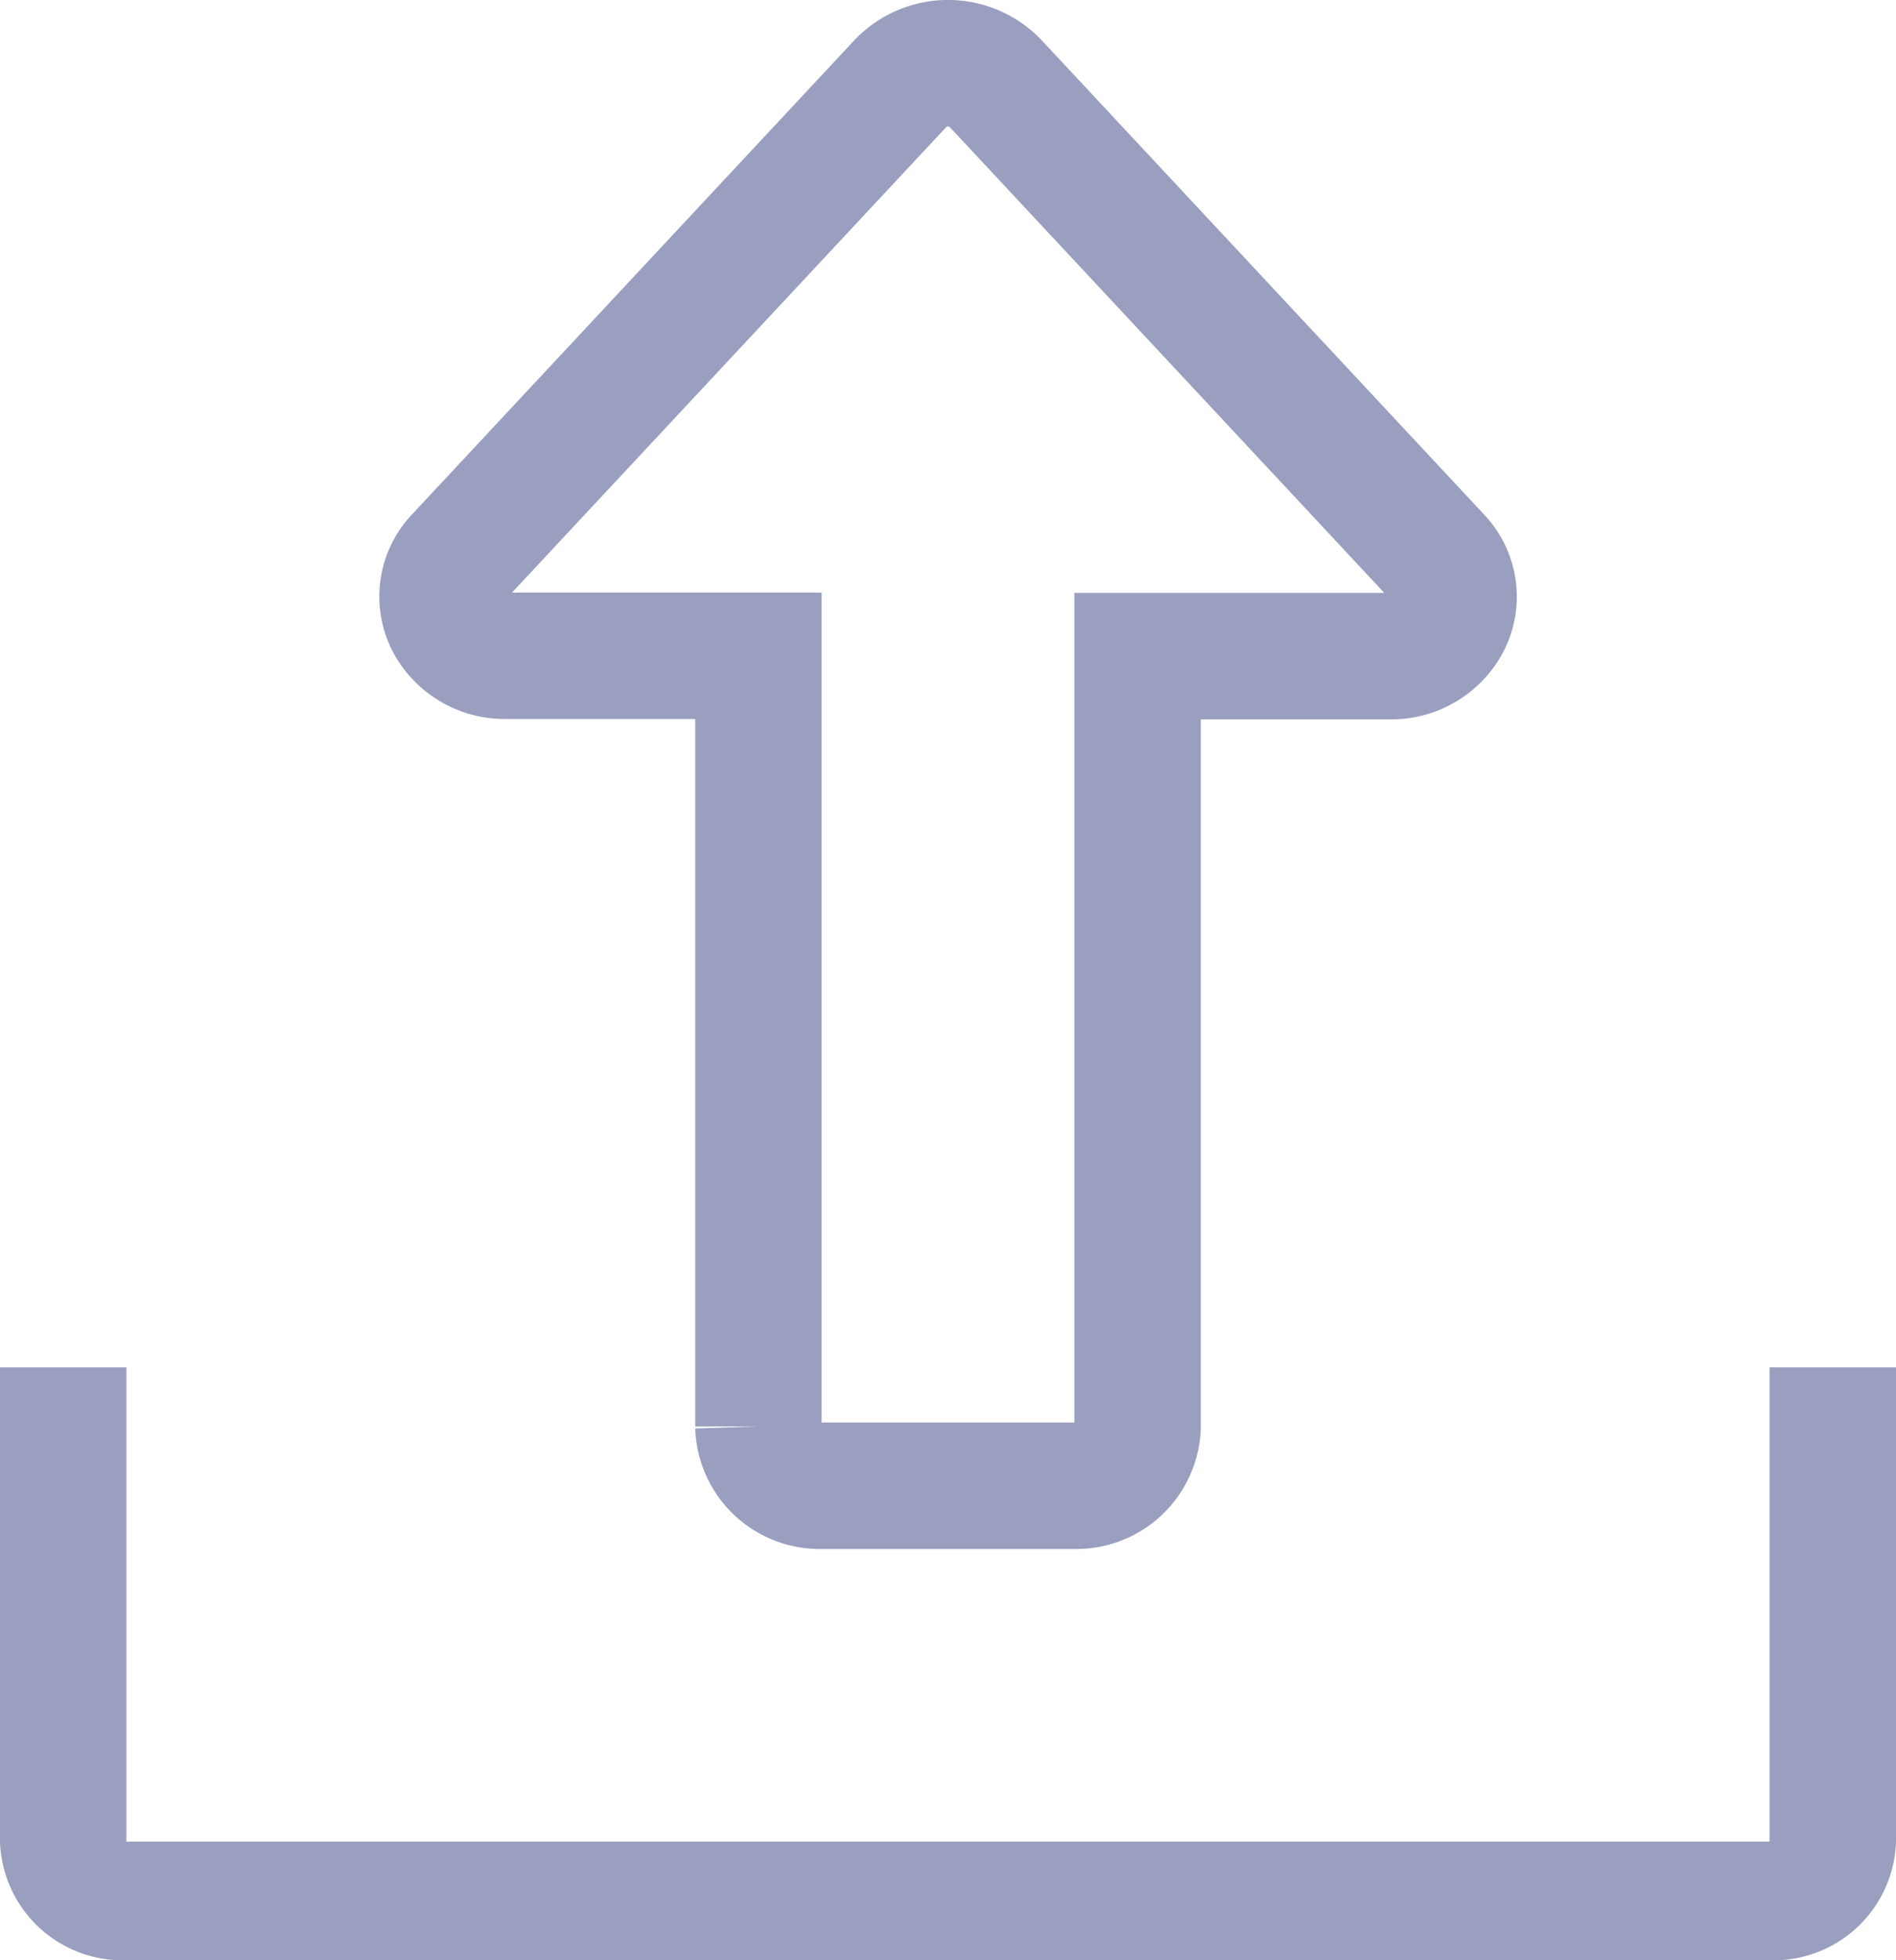 <svg xmlns="http://www.w3.org/2000/svg" viewBox="0 0 15 15.5">
  <defs>
    <style>
      .cls-1 {
        fill: none;
        stroke: #9a9fbf;
      }

      .cls-2 {
        fill: #9a9fbf;
      }
    </style>
  </defs>
  <g id="upload" transform="translate(-16 0.5)">
    <path id="Path_2639" data-name="Path 2639" class="cls-1" d="M135.874,3.91l-3.5-3.75a.521.521,0,0,0-.752,0l-3.5,3.75a.445.445,0,0,0-.079.5.5.5,0,0,0,.455.275h2v6.094a.485.485,0,0,0,.5.469h2a.485.485,0,0,0,.5-.469V4.688h2a.5.5,0,0,0,.455-.275A.445.445,0,0,0,135.874,3.91Z" transform="translate(-108.498)"/>
    <path id="Path_2640" data-name="Path 2640" class="cls-2" d="M30,352v3.75H17V352H16v3.75a.97.97,0,0,0,1,.938H30a.969.969,0,0,0,1-.937V352Z" transform="translate(0 -341.688)"/>
  </g>
</svg>
